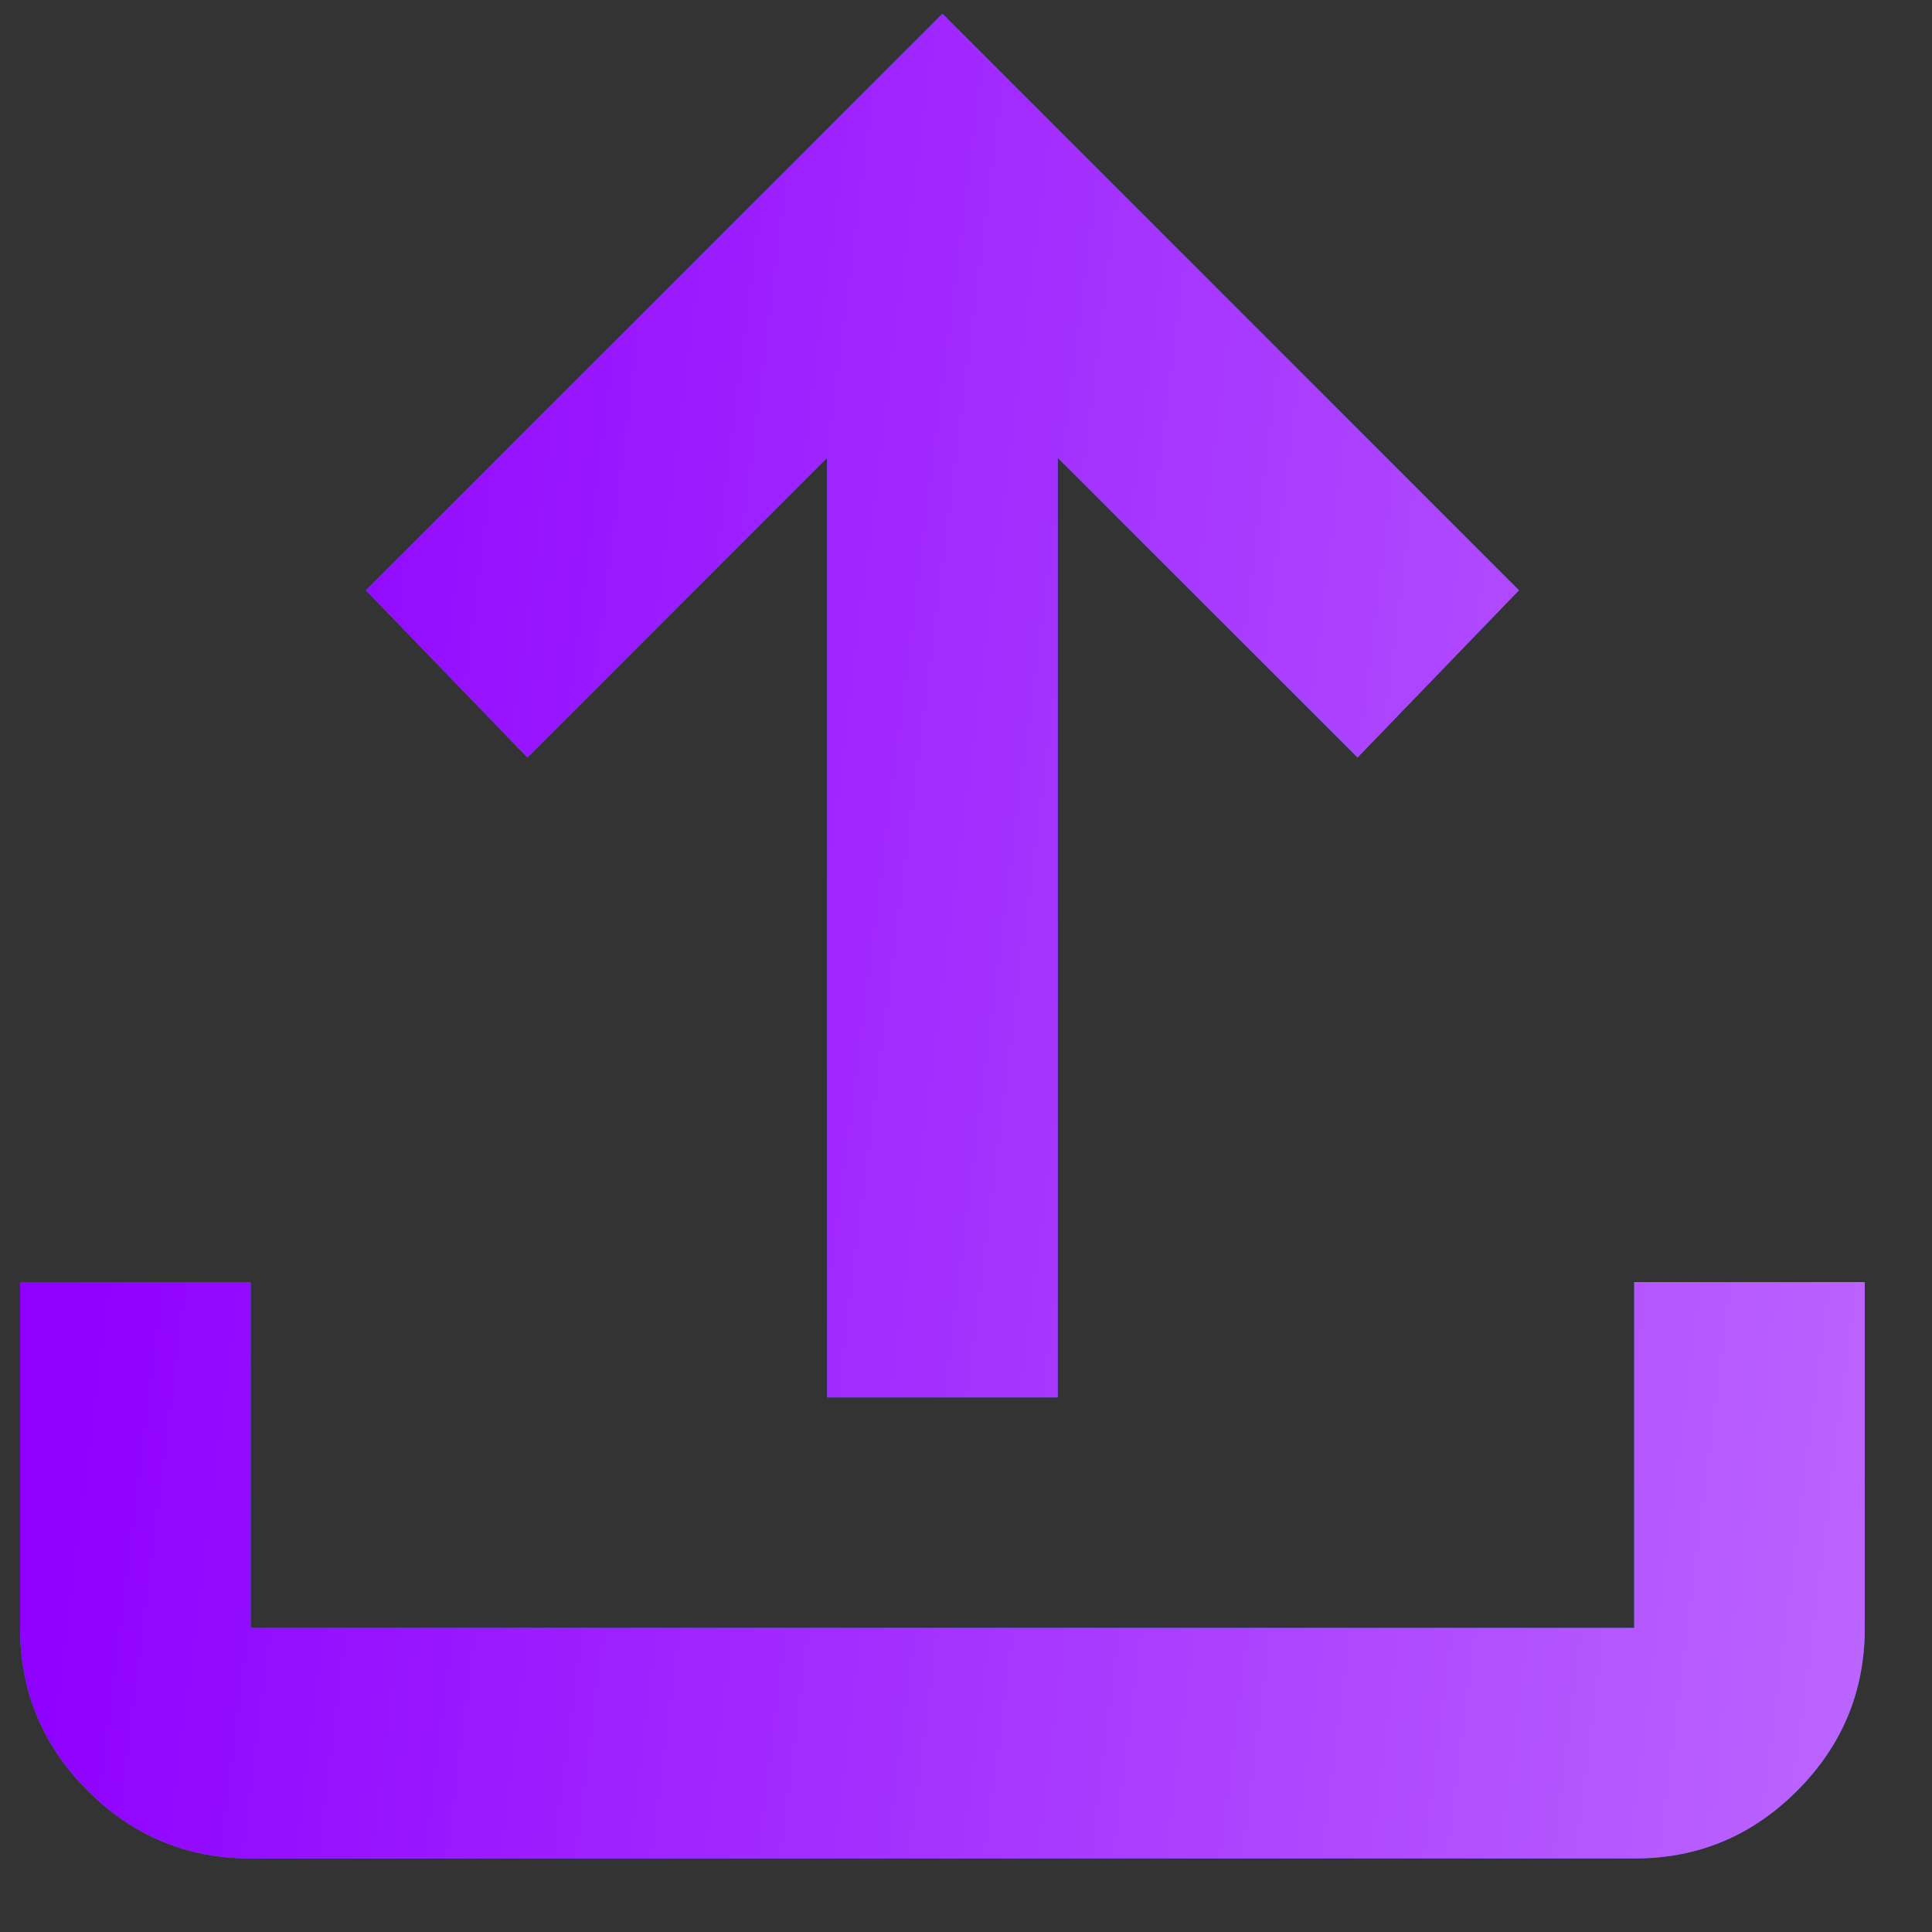 <svg width="15" height="15" viewBox="0 0 15 15" fill="none" xmlns="http://www.w3.org/2000/svg">
<rect x="0" y="0" width="15" height="15" fill="#333333" stroke="none"/>
<path d="M6.422 10.849V3.554L4.095 5.881L2.841 4.583L7.317 0.107L11.793 4.583L10.54 5.881L8.212 3.554V10.849H6.422ZM1.946 14.429C1.454 14.429 1.032 14.254 0.682 13.903C0.331 13.552 0.155 13.131 0.156 12.639V9.954H1.946V12.639H12.688V9.954H14.478V12.639C14.478 13.131 14.303 13.553 13.952 13.904C13.601 14.255 13.18 14.43 12.688 14.429H1.946Z" fill="#3575E2"/>
<path d="M6.422 10.849V3.554L4.095 5.881L2.841 4.583L7.317 0.107L11.793 4.583L10.54 5.881L8.212 3.554V10.849H6.422ZM1.946 14.429C1.454 14.429 1.032 14.254 0.682 13.903C0.331 13.552 0.155 13.131 0.156 12.639V9.954H1.946V12.639H12.688V9.954H14.478V12.639C14.478 13.131 14.303 13.553 13.952 13.904C13.601 14.255 13.18 14.43 12.688 14.429H1.946Z" fill="url(#paint0_linear_178_1177)"/>
<defs>
<linearGradient id="paint0_linear_178_1177" x1="1.331" y1="3.322" x2="37.388" y2="7.853" gradientUnits="userSpaceOnUse">
<stop stop-color="#8F00FF"/>
<stop offset="1" stop-color="white"/>
</linearGradient>
</defs>
</svg>
